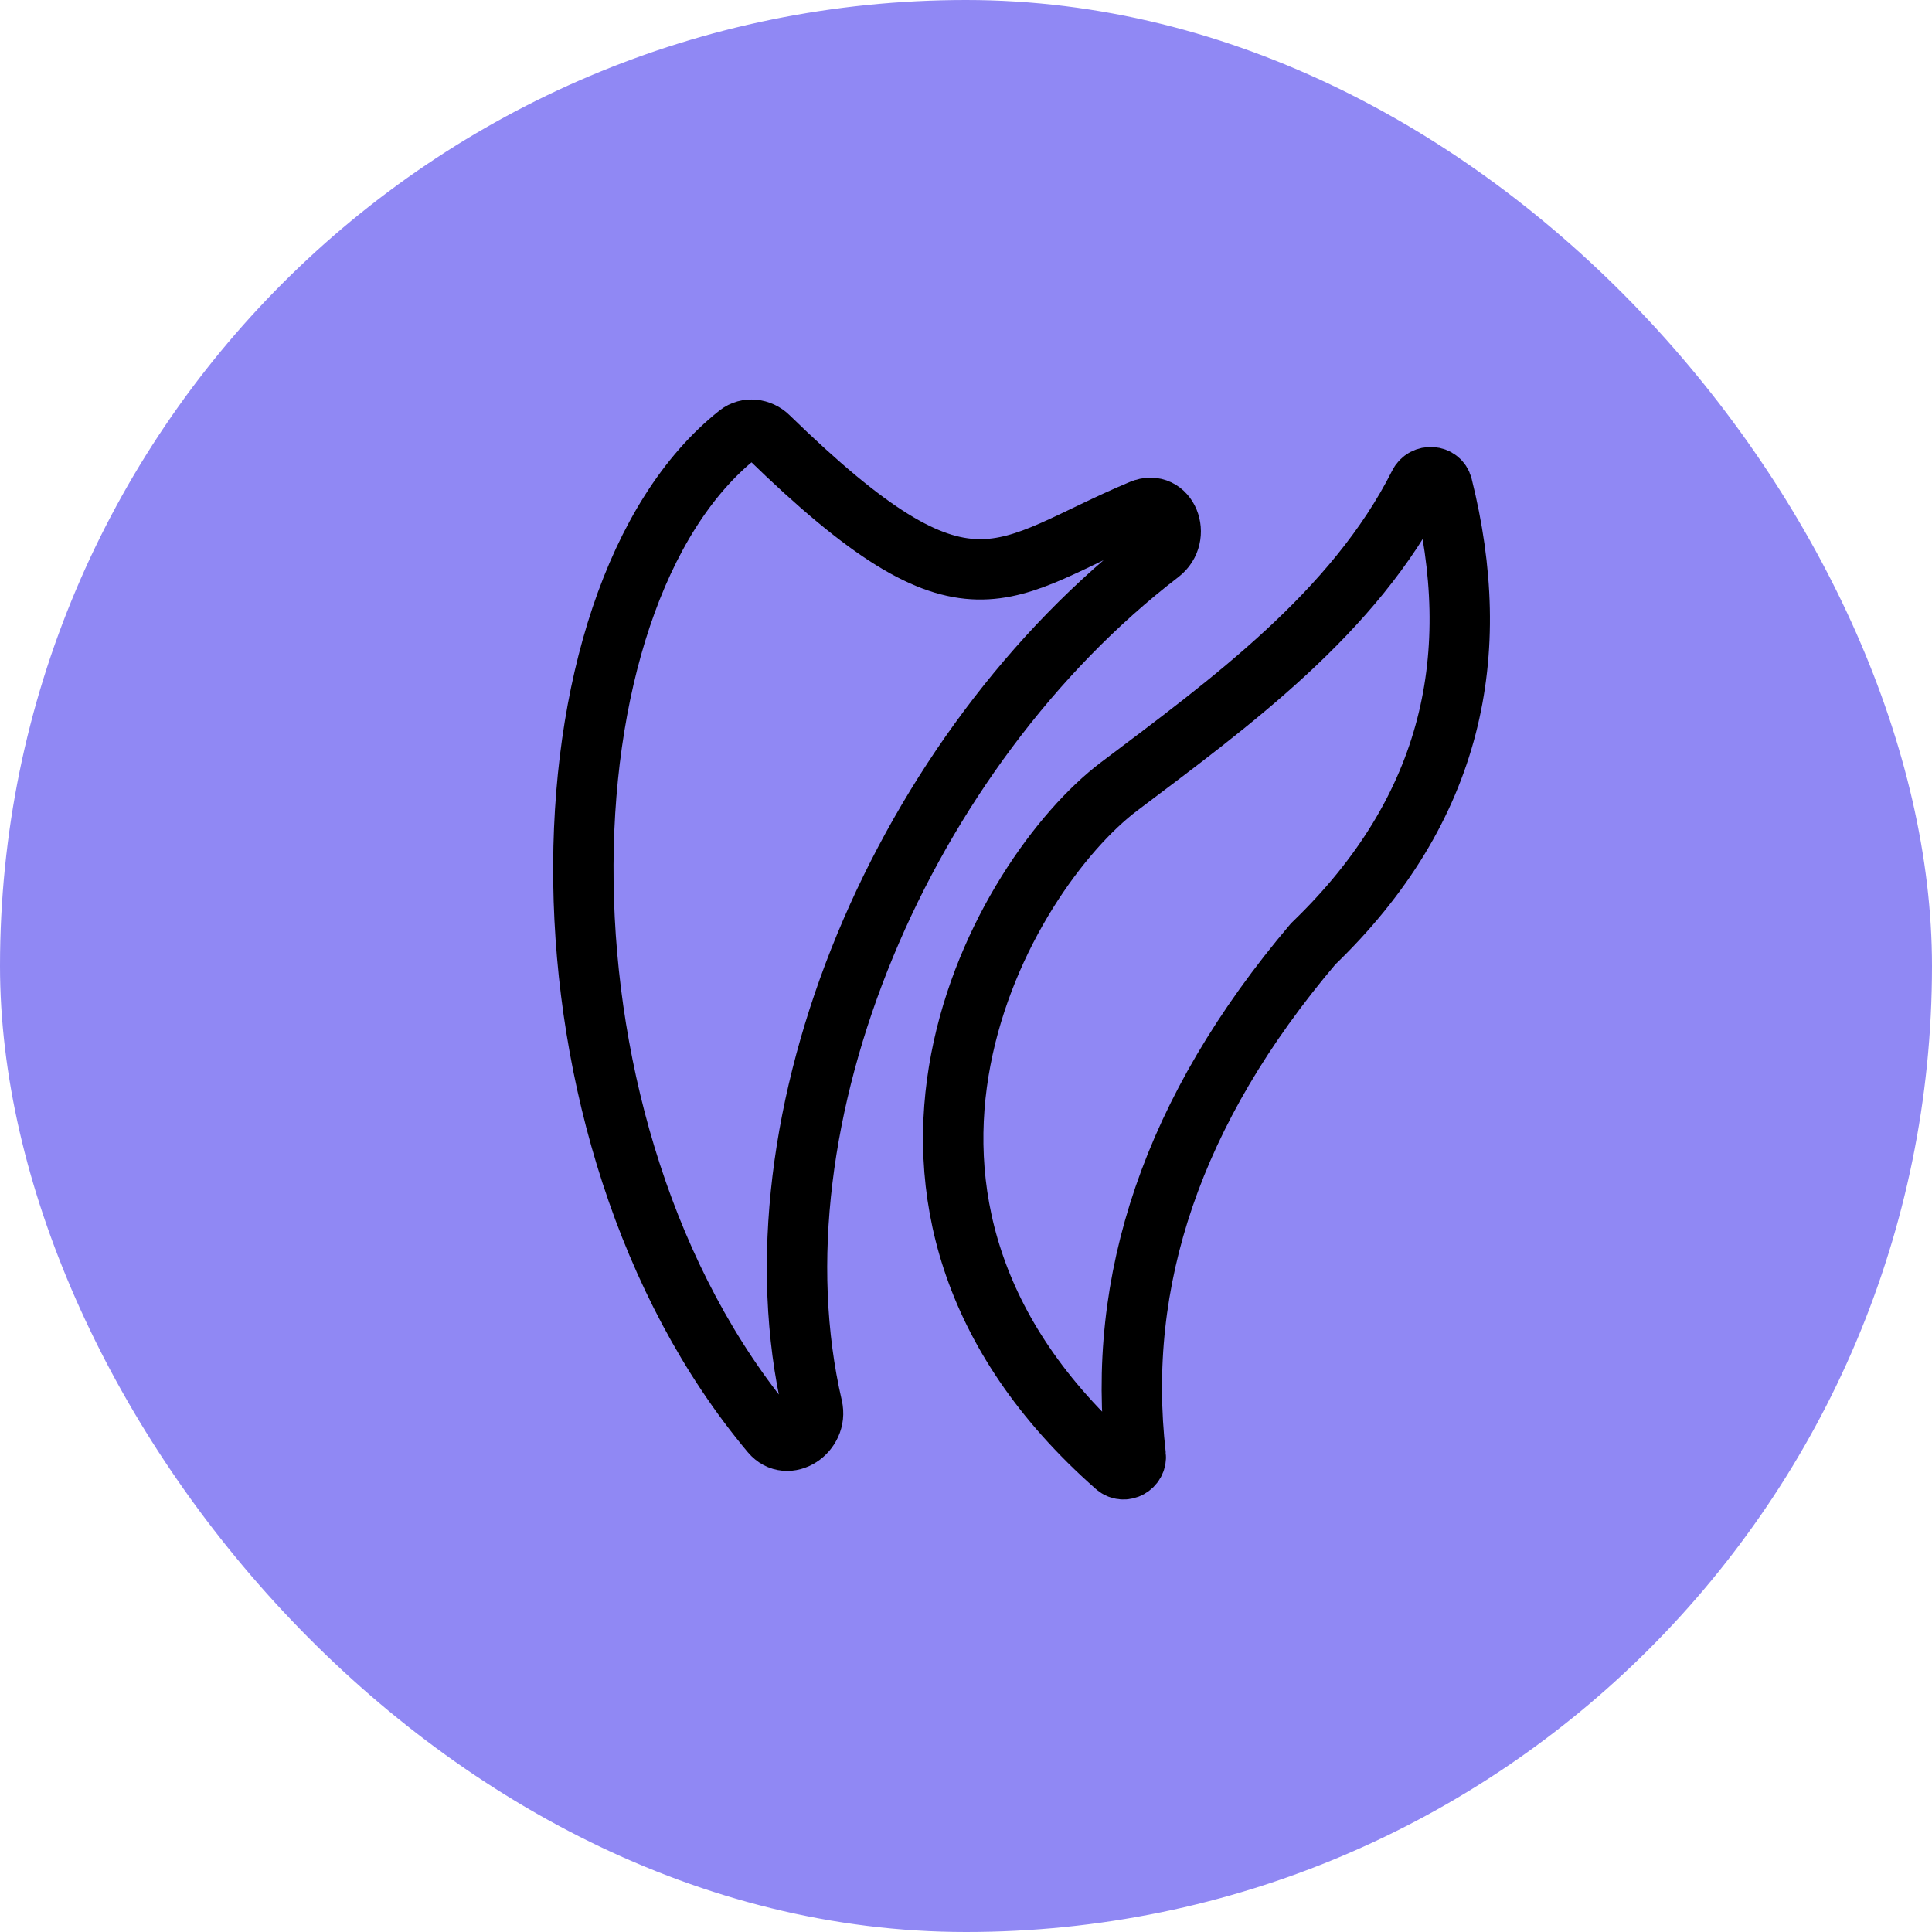 <svg width="32" height="32" viewBox="0 0 32 32" fill="none" xmlns="http://www.w3.org/2000/svg">
  <rect width="32" height="32" rx="16" fill="#9088F4" />
  <path
    d="M18.481 24.287C18.619 24.408 18.832 24.289 18.811 24.107C18.481 21.22 19.411 18.393 21.75 15.634C24.088 13.383 24.582 10.818 23.89 8.051C23.844 7.868 23.59 7.852 23.505 8.021C22.432 10.151 20.355 11.653 18.534 13.028C16.619 14.474 13.481 19.883 18.481 24.287Z"
    stroke="black" stroke-linecap="round" stroke-linejoin="round" />
  <path
    d="M12.728 7.234C12.592 7.101 12.376 7.074 12.227 7.192C8.815 9.892 8.622 18.784 12.769 23.732C13.044 24.059 13.552 23.721 13.455 23.304C12.347 18.524 14.976 12.414 19.211 9.163C19.579 8.88 19.334 8.264 18.906 8.444C16.564 9.425 16.075 10.495 12.728 7.234Z"
    stroke="black" stroke-linecap="round" stroke-linejoin="round" />
</svg>